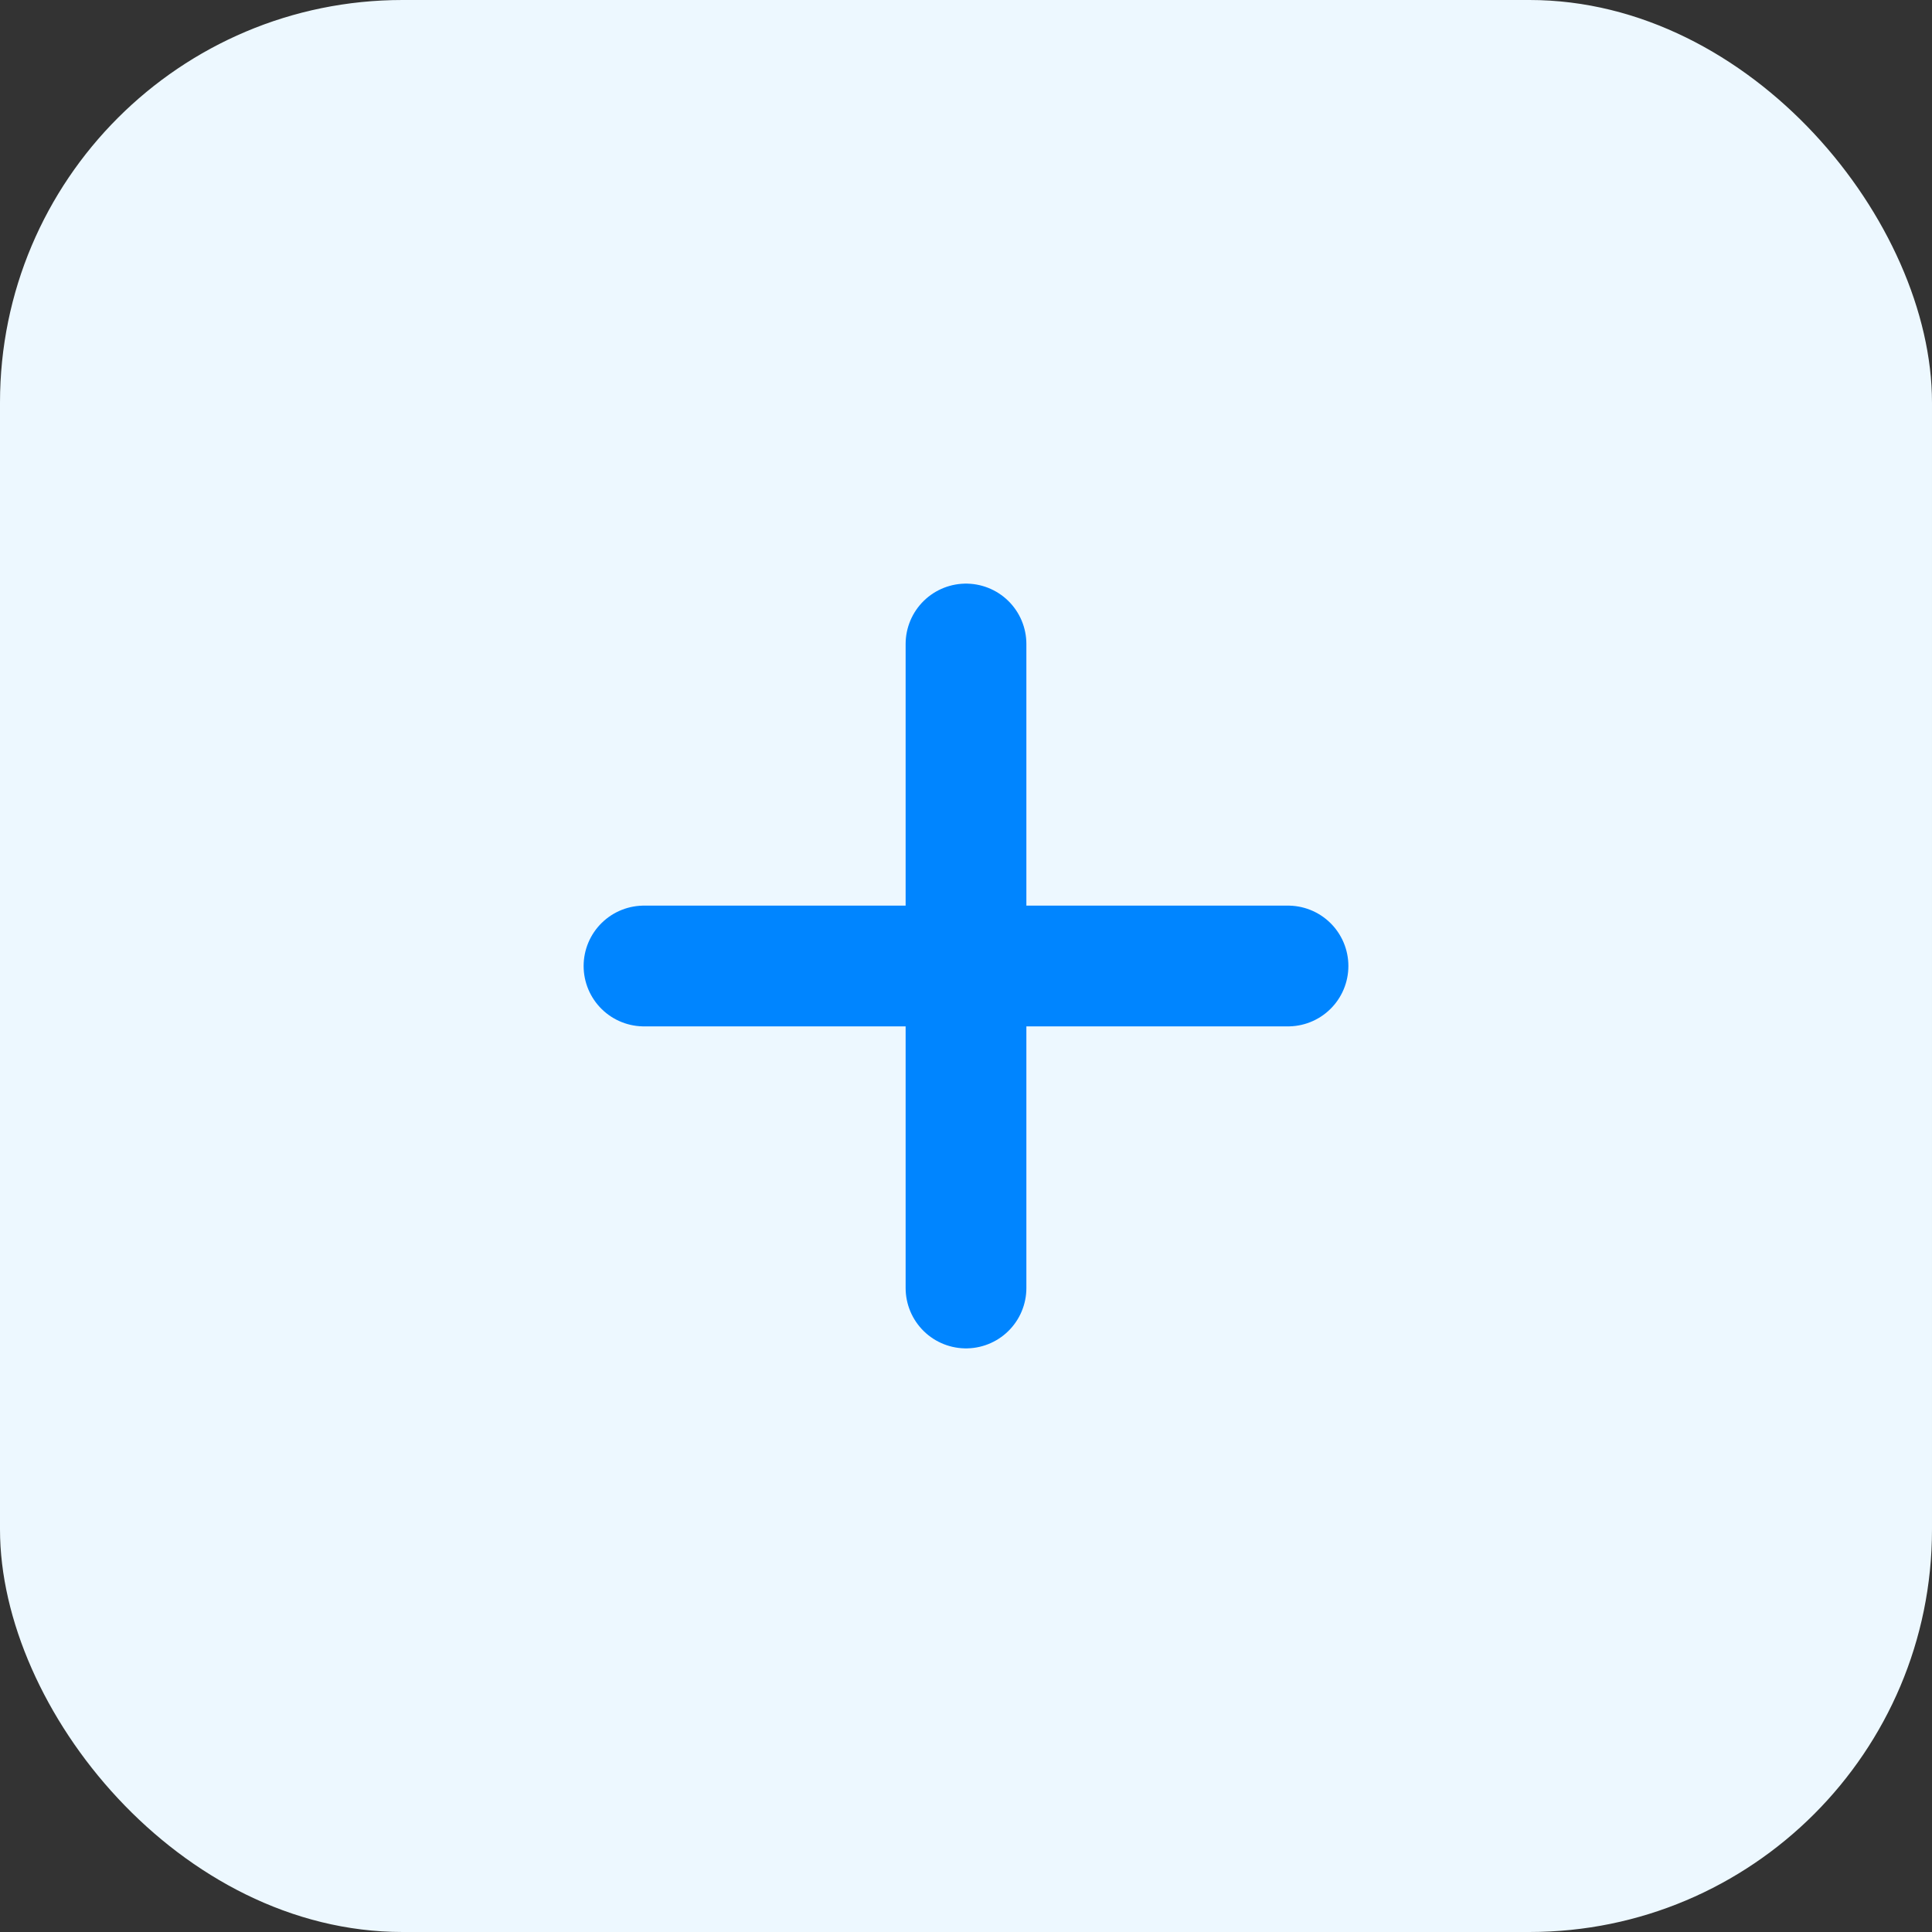 <svg width="48" height="48" viewBox="0 0 48 48" fill="none" xmlns="http://www.w3.org/2000/svg">
<rect x="0" y="0" width="48" height="48" fill="#333333" stroke="none"/>
<rect width="48" height="48" rx="10" fill="#EDF8FF"/>
<path d="M32 24L16 24" stroke="#0085FF" stroke-width="3" stroke-linecap="round" stroke-linejoin="round"/>
<path d="M24 32L24 16" stroke="#0085FF" stroke-width="3" stroke-linecap="round" stroke-linejoin="round"/>
</svg>
